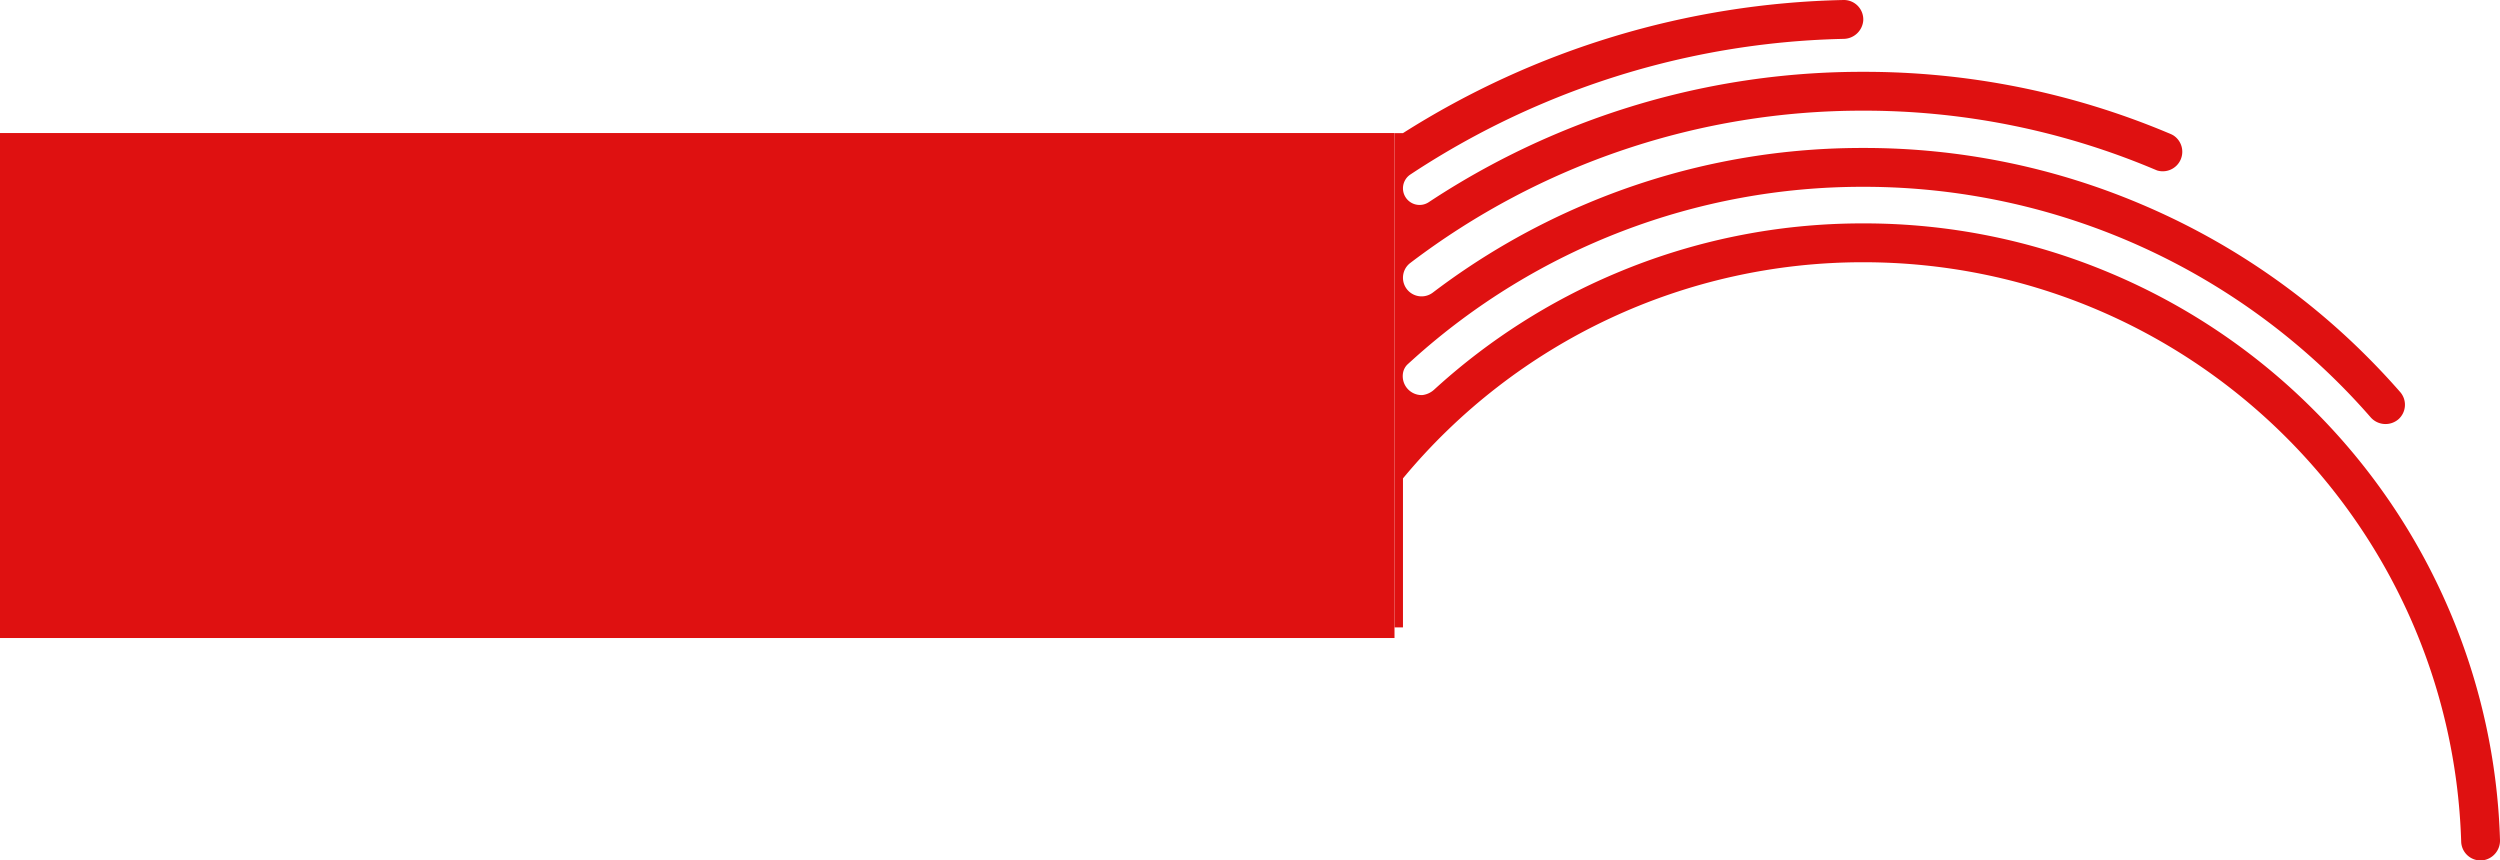 <svg xmlns="http://www.w3.org/2000/svg" width="1287.195" height="443.026" viewBox="0 0 1287.195 443.026"><defs><style>.a{fill:#df1111;}</style></defs><g transform="translate(0 -1036.5)"><path class="a" d="M3082.48-370.81a10.238,10.238,0,0,1-9.03,10.65,9.993,9.993,0,0,1-10.95-9.6c-5.09-165.64-140.97-298.36-307.85-298.36a307.371,307.371,0,0,0-237,111.29v76.71h-4.36V-734.6h4.36a440.672,440.672,0,0,1,226.82-68.54,10,10,0,0,1,10.17,10.55,10.276,10.276,0,0,1-10.17,9.46,419.9,419.9,0,0,0-154.52,33.12,421.315,421.315,0,0,0-68.5,36.72,8.458,8.458,0,0,0-2.79,3.07,8.493,8.493,0,0,0-1.01,4.04,8.55,8.55,0,0,0,13.25,7.15,404.891,404.891,0,0,1,65.7-35.21,403.483,403.483,0,0,1,158.05-31.92,403.481,403.481,0,0,1,157.19,31.56c.01.01.02.01.04.01.28.12.55.23.83.35l.19.08a10.879,10.879,0,0,1,1.36.7,2.4,2.4,0,0,1,.21.13,10.032,10.032,0,0,1,4.43,8.33,10.051,10.051,0,0,1-10.05,10.05,9.871,9.871,0,0,1-2.94-.44c-.61-.26-1.23-.52-1.85-.77-.01-.01-.01-.01-.02-.01a384.469,384.469,0,0,0-149.39-29.99,384.326,384.326,0,0,0-233.25,78.42,9.44,9.44,0,0,0-2.77,3.36,9.674,9.674,0,0,0-.98,4.25,9.578,9.578,0,0,0,15.36,7.64,364.723,364.723,0,0,1,78.84-45.63,364.5,364.5,0,0,1,142.8-28.84,364.464,364.464,0,0,1,142.8,28.84,365.451,365.451,0,0,1,116.6,78.61q8.865,8.865,17.05,18.23a9.987,9.987,0,0,1-.83,13.94,10.2,10.2,0,0,1-14.47-1.04,346,346,0,0,0-261.15-118.58,345.46,345.46,0,0,0-231.71,88.77q-1.425,1.275-2.82,2.55a7.957,7.957,0,0,0-2.46,4.61l-.01.04a9.689,9.689,0,0,0-.12,1.53,9.689,9.689,0,0,0,.12,1.53,9.748,9.748,0,0,0,9.62,8.21,5.191,5.191,0,0,0,.92-.09,10.818,10.818,0,0,0,5.53-2.74c.54-.49,1.72-1.56,1.77-1.6a326.294,326.294,0,0,1,91.48-58.18,325.962,325.962,0,0,1,127.68-25.79,325.964,325.964,0,0,1,127.68,25.79,326.88,326.88,0,0,1,104.25,70.28,326.9,326.9,0,0,1,70.29,104.26A325.2,325.2,0,0,1,3082.48-370.81Z" transform="translate(-1795.29 1839.643)"/><rect class="a" width="718" height="260" transform="translate(0 1105)"/></g></svg>